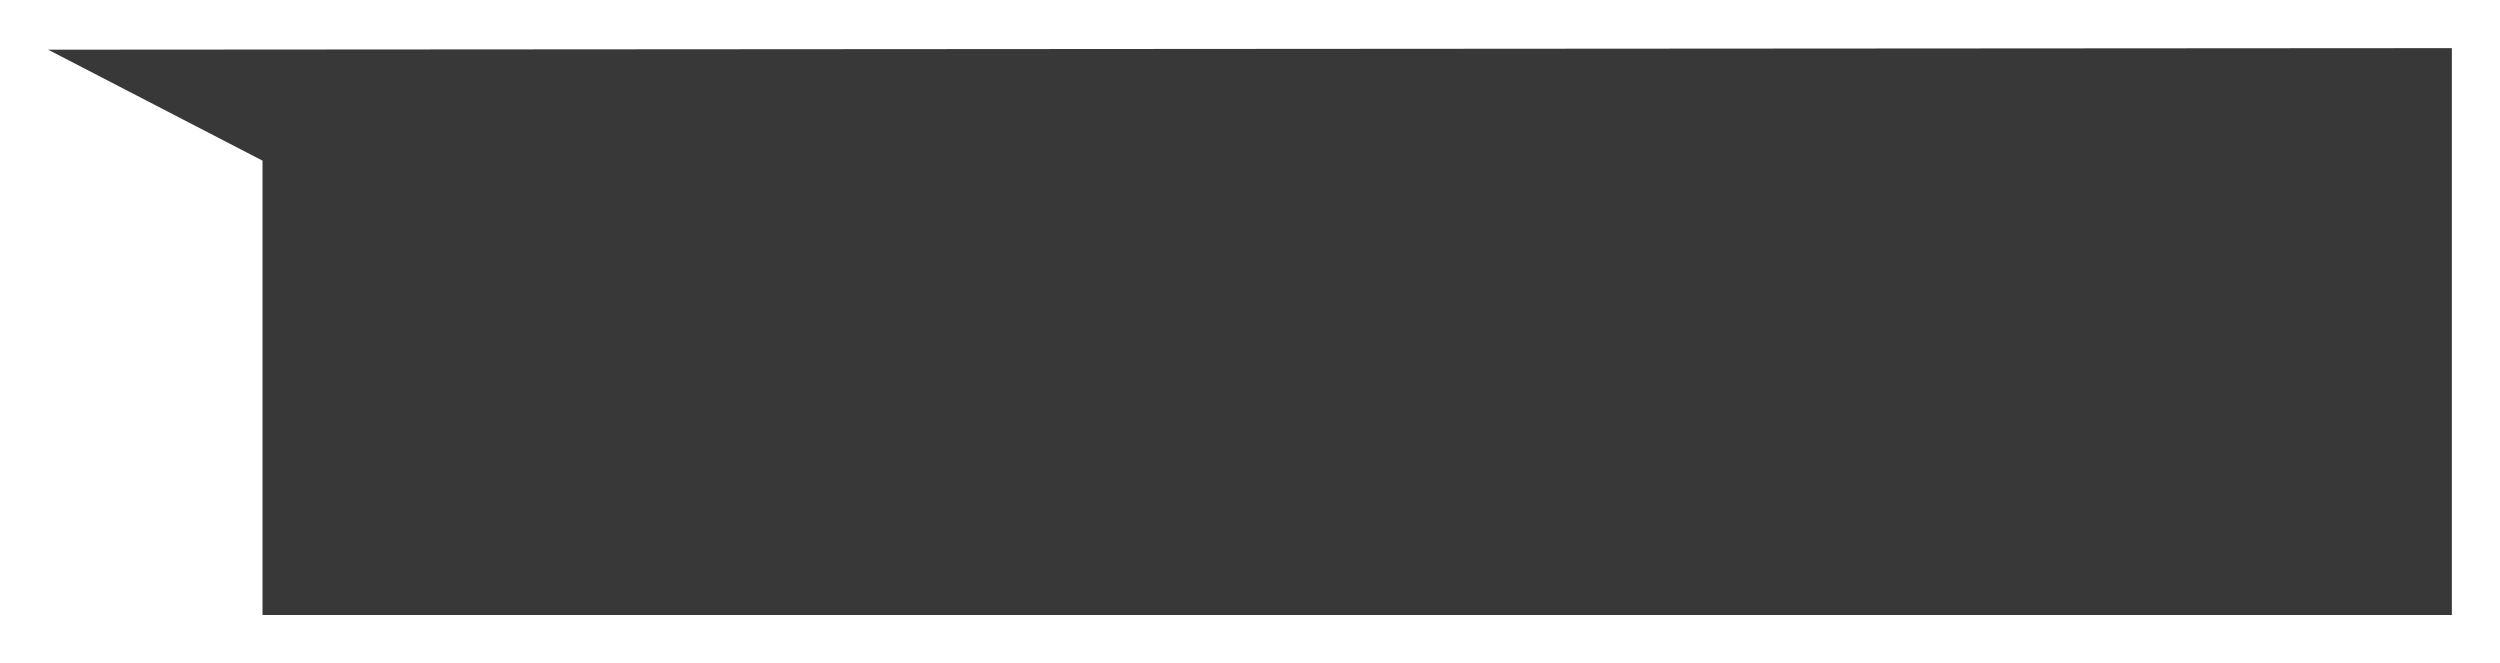 <svg xmlns="http://www.w3.org/2000/svg" xmlns:xlink="http://www.w3.org/1999/xlink" width="467.5" height="123.996" viewBox="0 0 467.5 123.996">
  <defs>
    <filter id="Path_175" x="0" y="0" width="467.5" height="123.996" filterUnits="userSpaceOnUse">
      <feOffset dy="3" input="SourceAlpha"/>
      <feGaussianBlur stdDeviation="3" result="blur"/>
      <feFlood flood-opacity="0.518"/>
      <feComposite operator="in" in2="blur"/>
      <feComposite in="SourceGraphic"/>
    </filter>
  </defs>
  <g transform="matrix(1, 0, 0, 1, 0, 0)" filter="url(#Path_175)">
    <path id="Path_175-2" data-name="Path 175" d="M-17860.713,16358.29l40.094,20.75V16464h409.406v-106Z" transform="translate(17869.71 -16352)" fill="#373837"/>
  </g>
</svg>
